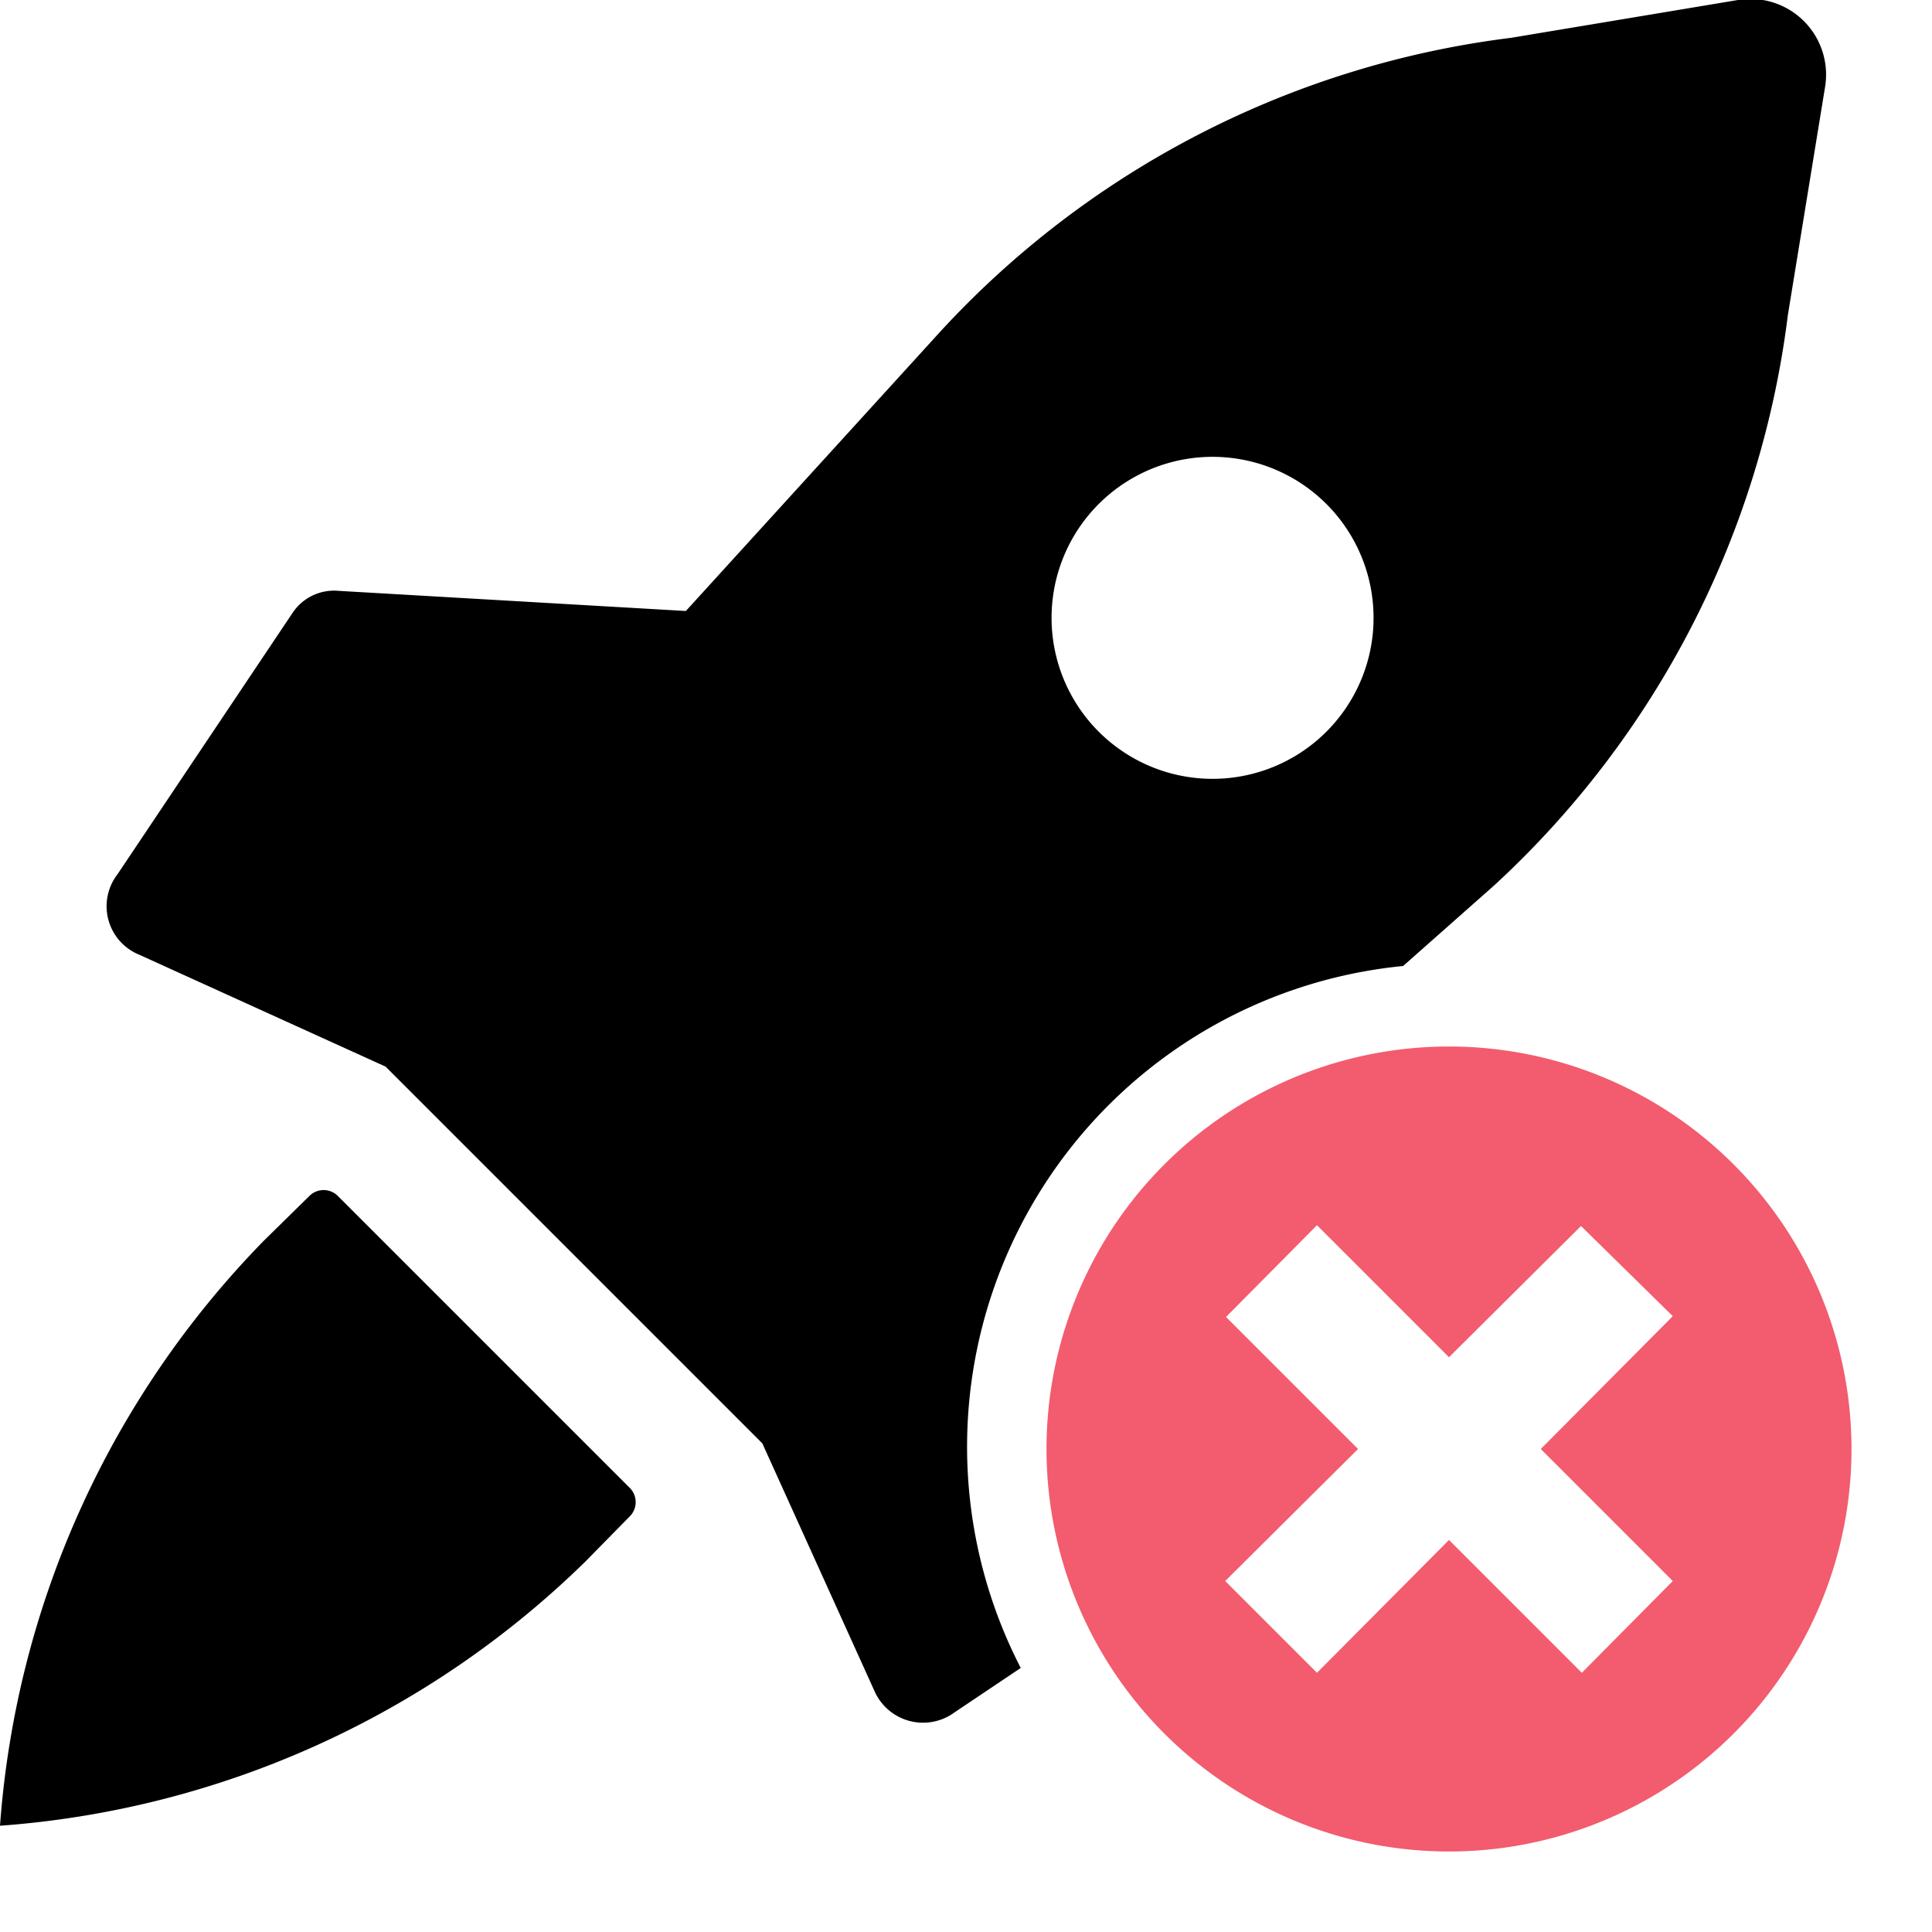 <svg xmlns="http://www.w3.org/2000/svg" viewBox="0 0 24 24"><path d="M4.2 14.86a.25.25 0 0 0-.36 0l-.56.55A11.6 11.6 0 0 0 0 22.68a11.6 11.6 0 0 0 7.27-3.28l.55-.56a.25.25 0 0 0 0-.36ZM17.43 12l1.13-1a11.57 11.57 0 0 0 3.65-7.09l.46-2.82A.94.94 0 0 0 21.59 0l-2.82.47a11.57 11.57 0 0 0-7.09 3.65L8.52 7.59l-4.31-.25a.62.62 0 0 0-.58.28l-2.17 3.24a.65.65 0 0 0 .27 1l3.06 1.39 4.68 4.68L10.86 21a.66.66 0 0 0 1 .27l.82-.55A6 6 0 0 1 17.43 12Zm-3.81-5.71a2 2 0 1 1 0 2.77 2 2 0 0 1 0-2.77Z" fill="currentColor"/><path fill="#F25C6E" d="M18 13a5 5 0 1 0 5 5 5 5 0 0 0-5-5Zm2.78 6.64-1.13 1.14L18 19.13l-1.64 1.65-1.14-1.14L16.87 18l-1.64-1.64 1.13-1.14L18 16.86l1.64-1.63 1.14 1.12L19.14 18Z"/></svg>
